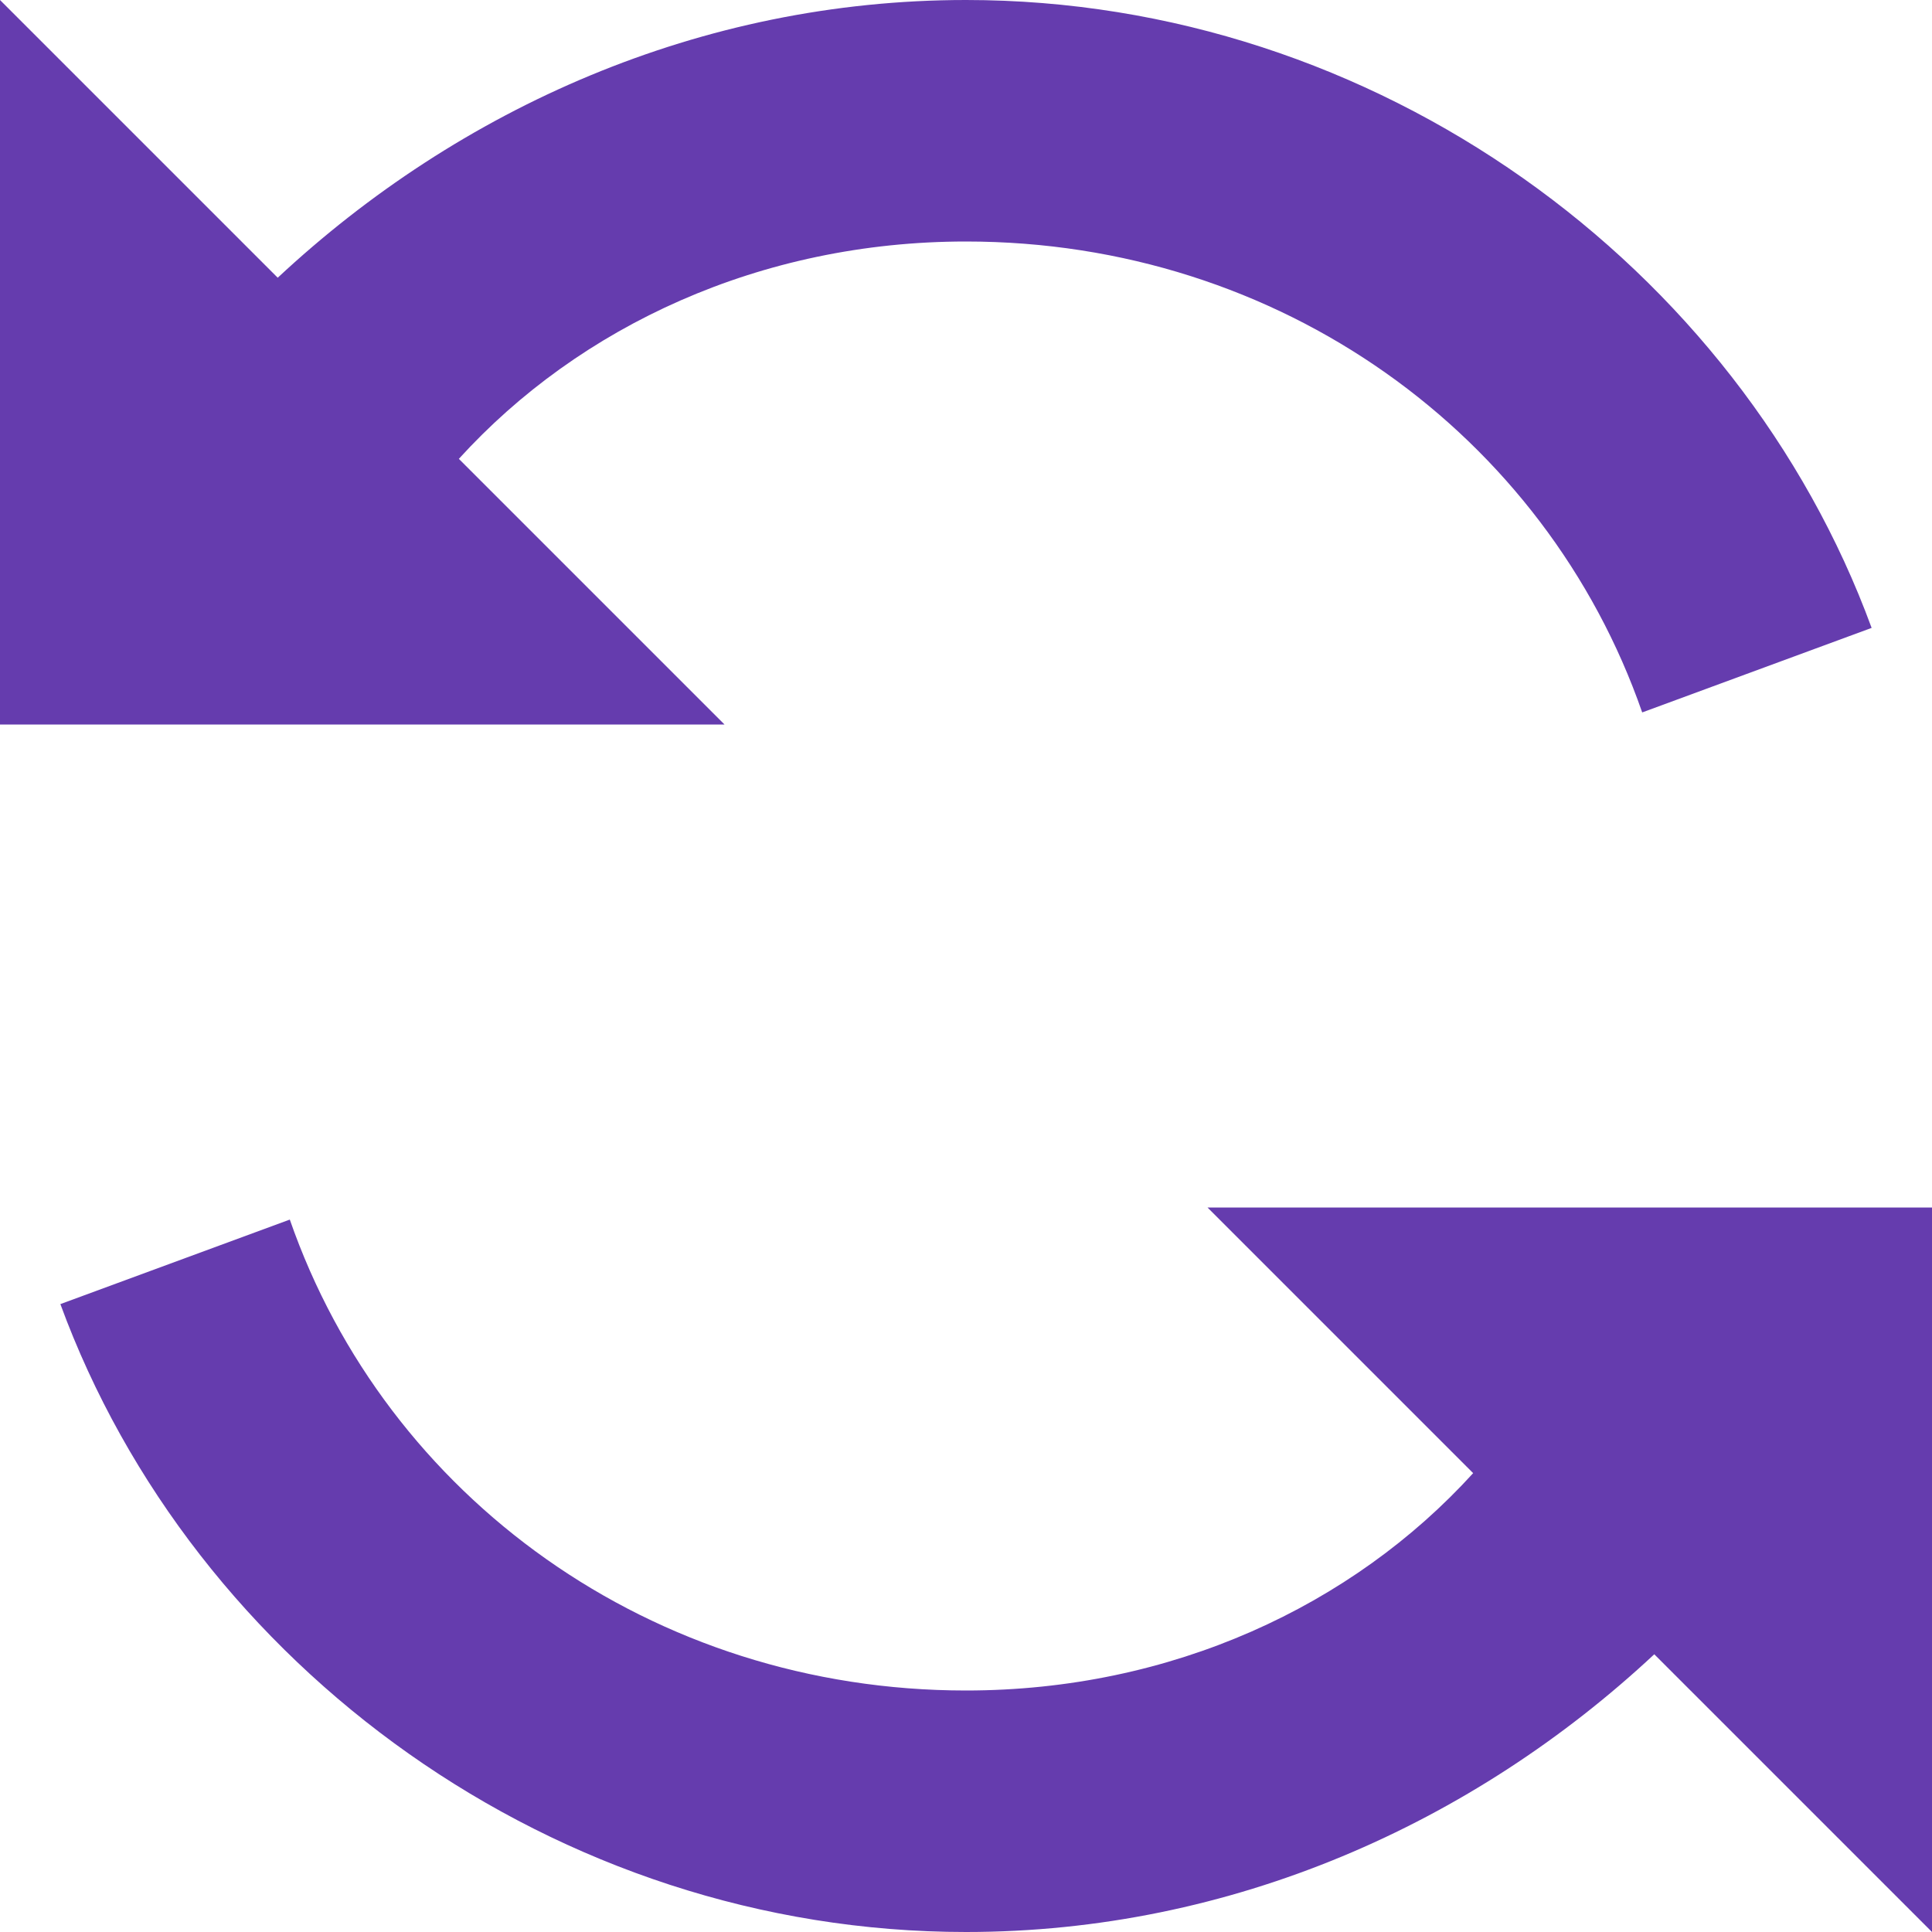 <?xml version="1.0"?>
<!DOCTYPE svg PUBLIC "-//W3C//DTD SVG 1.1//EN" "http://www.w3.org/Graphics/SVG/1.1/DTD/svg11.dtd">
<svg xmlns="http://www.w3.org/2000/svg" width="16" height="16" viewBox="0 0 16 16" preserveAspectRatio="xMinYMid meet" overflow="visible"><path d="M0 0v6h6L3.8 3.8C4.8 2.7 6.3 2 8 2c2.6 0 4.8 1.6 5.6 3.9l1.9-.7C14.4 2.2 11.4 0 8 0 5.8 0 3.8.9 2.3 2.3L0 0zm8 14c-2.6 0-4.8-1.6-5.6-3.9l-1.9.7C1.6 13.8 4.6 16 8 16c2.2 0 4.2-.9 5.7-2.3L16 16v-6h-6l2.2 2.2C11.2 13.3 9.7 14 8 14" fill="#653cae"/></svg>
